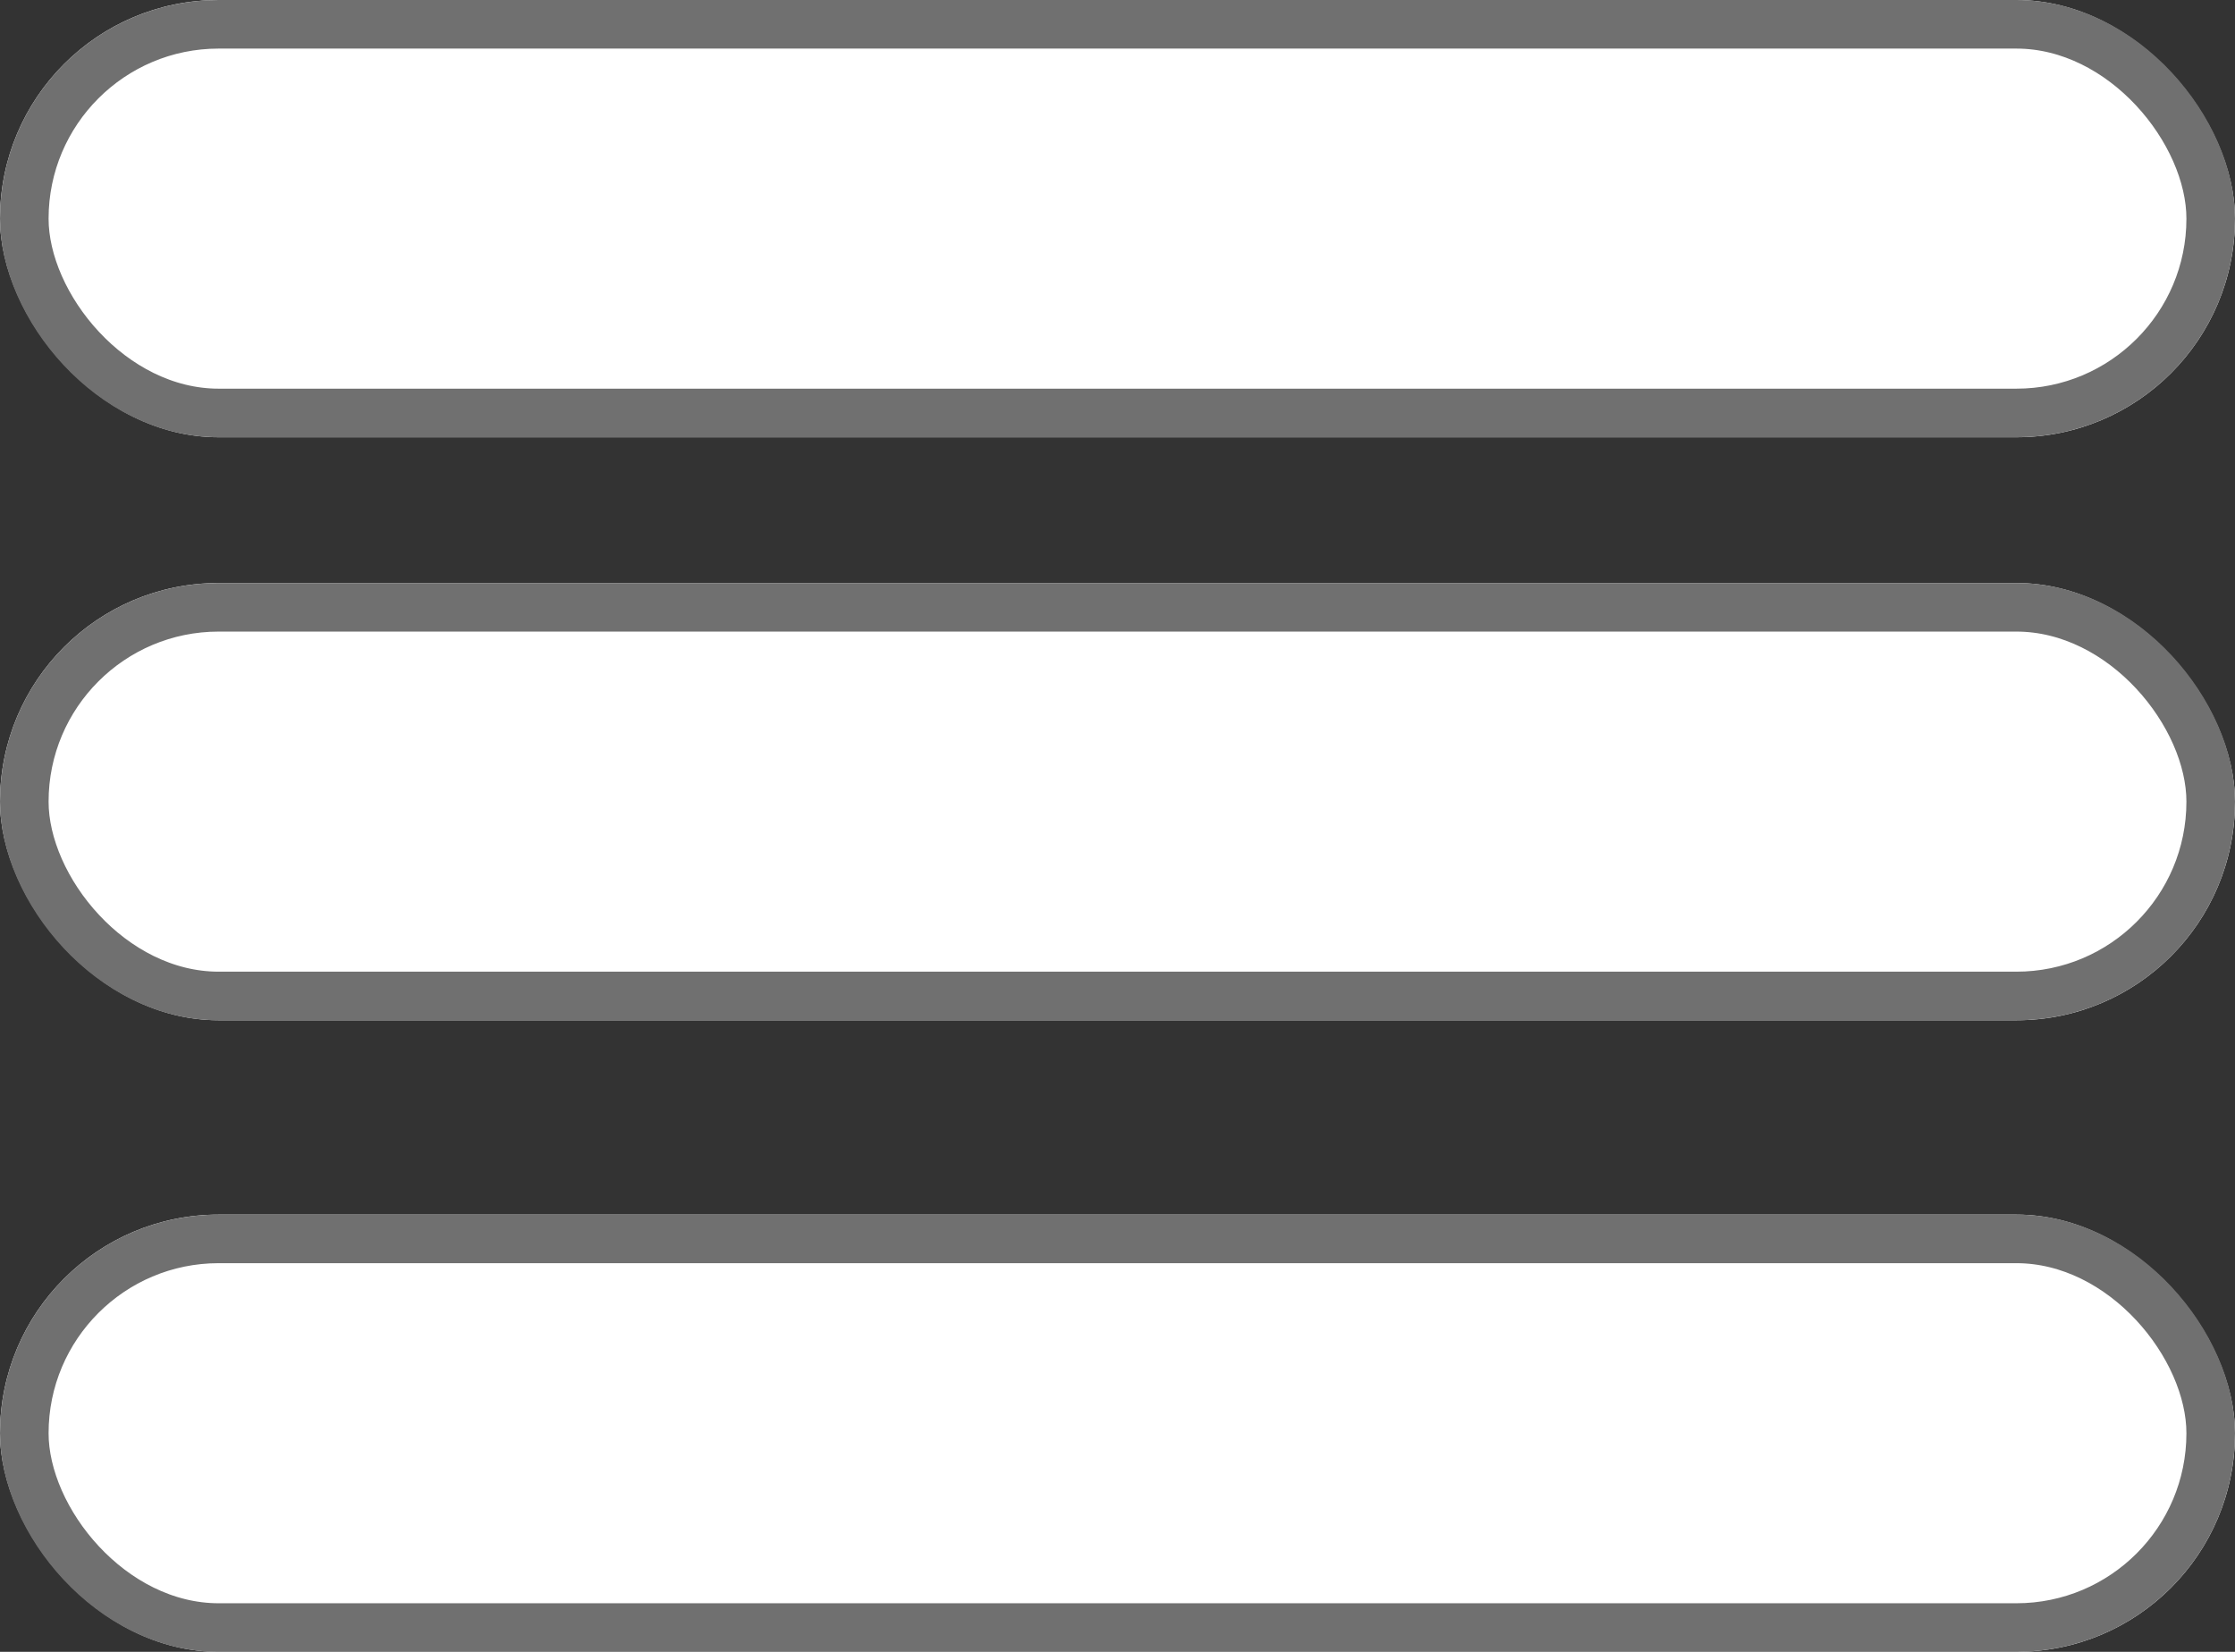 <svg xmlns="http://www.w3.org/2000/svg" width="46" height="34" viewBox="0 0 46 34">
  <rect x="0" y="0" width="46" height="34" fill="#333333" stroke="none"/>
  <g id="navbar" transform="translate(-316 -31)">
    <g id="Rettangolo_24" data-name="Rettangolo 24" transform="translate(316 31)" fill="#fff" stroke="#707070" stroke-width="1">
      <rect width="46" height="9" rx="4.5" stroke="none"/>
      <rect x="0.5" y="0.5" width="45" height="8" rx="4" fill="none"/>
    </g>
    <g id="Rettangolo_25" data-name="Rettangolo 25" transform="translate(316 43)" fill="#fff" stroke="#707070" stroke-width="1">
      <rect width="46" height="9" rx="4.5" stroke="none"/>
      <rect x="0.5" y="0.5" width="45" height="8" rx="4" fill="none"/>
    </g>
    <g id="Rettangolo_26" data-name="Rettangolo 26" transform="translate(316 56)" fill="#fff" stroke="#707070" stroke-width="1">
      <rect width="46" height="9" rx="4.5" stroke="none"/>
      <rect x="0.5" y="0.5" width="45" height="8" rx="4" fill="none"/>
    </g>
  </g>
</svg>

